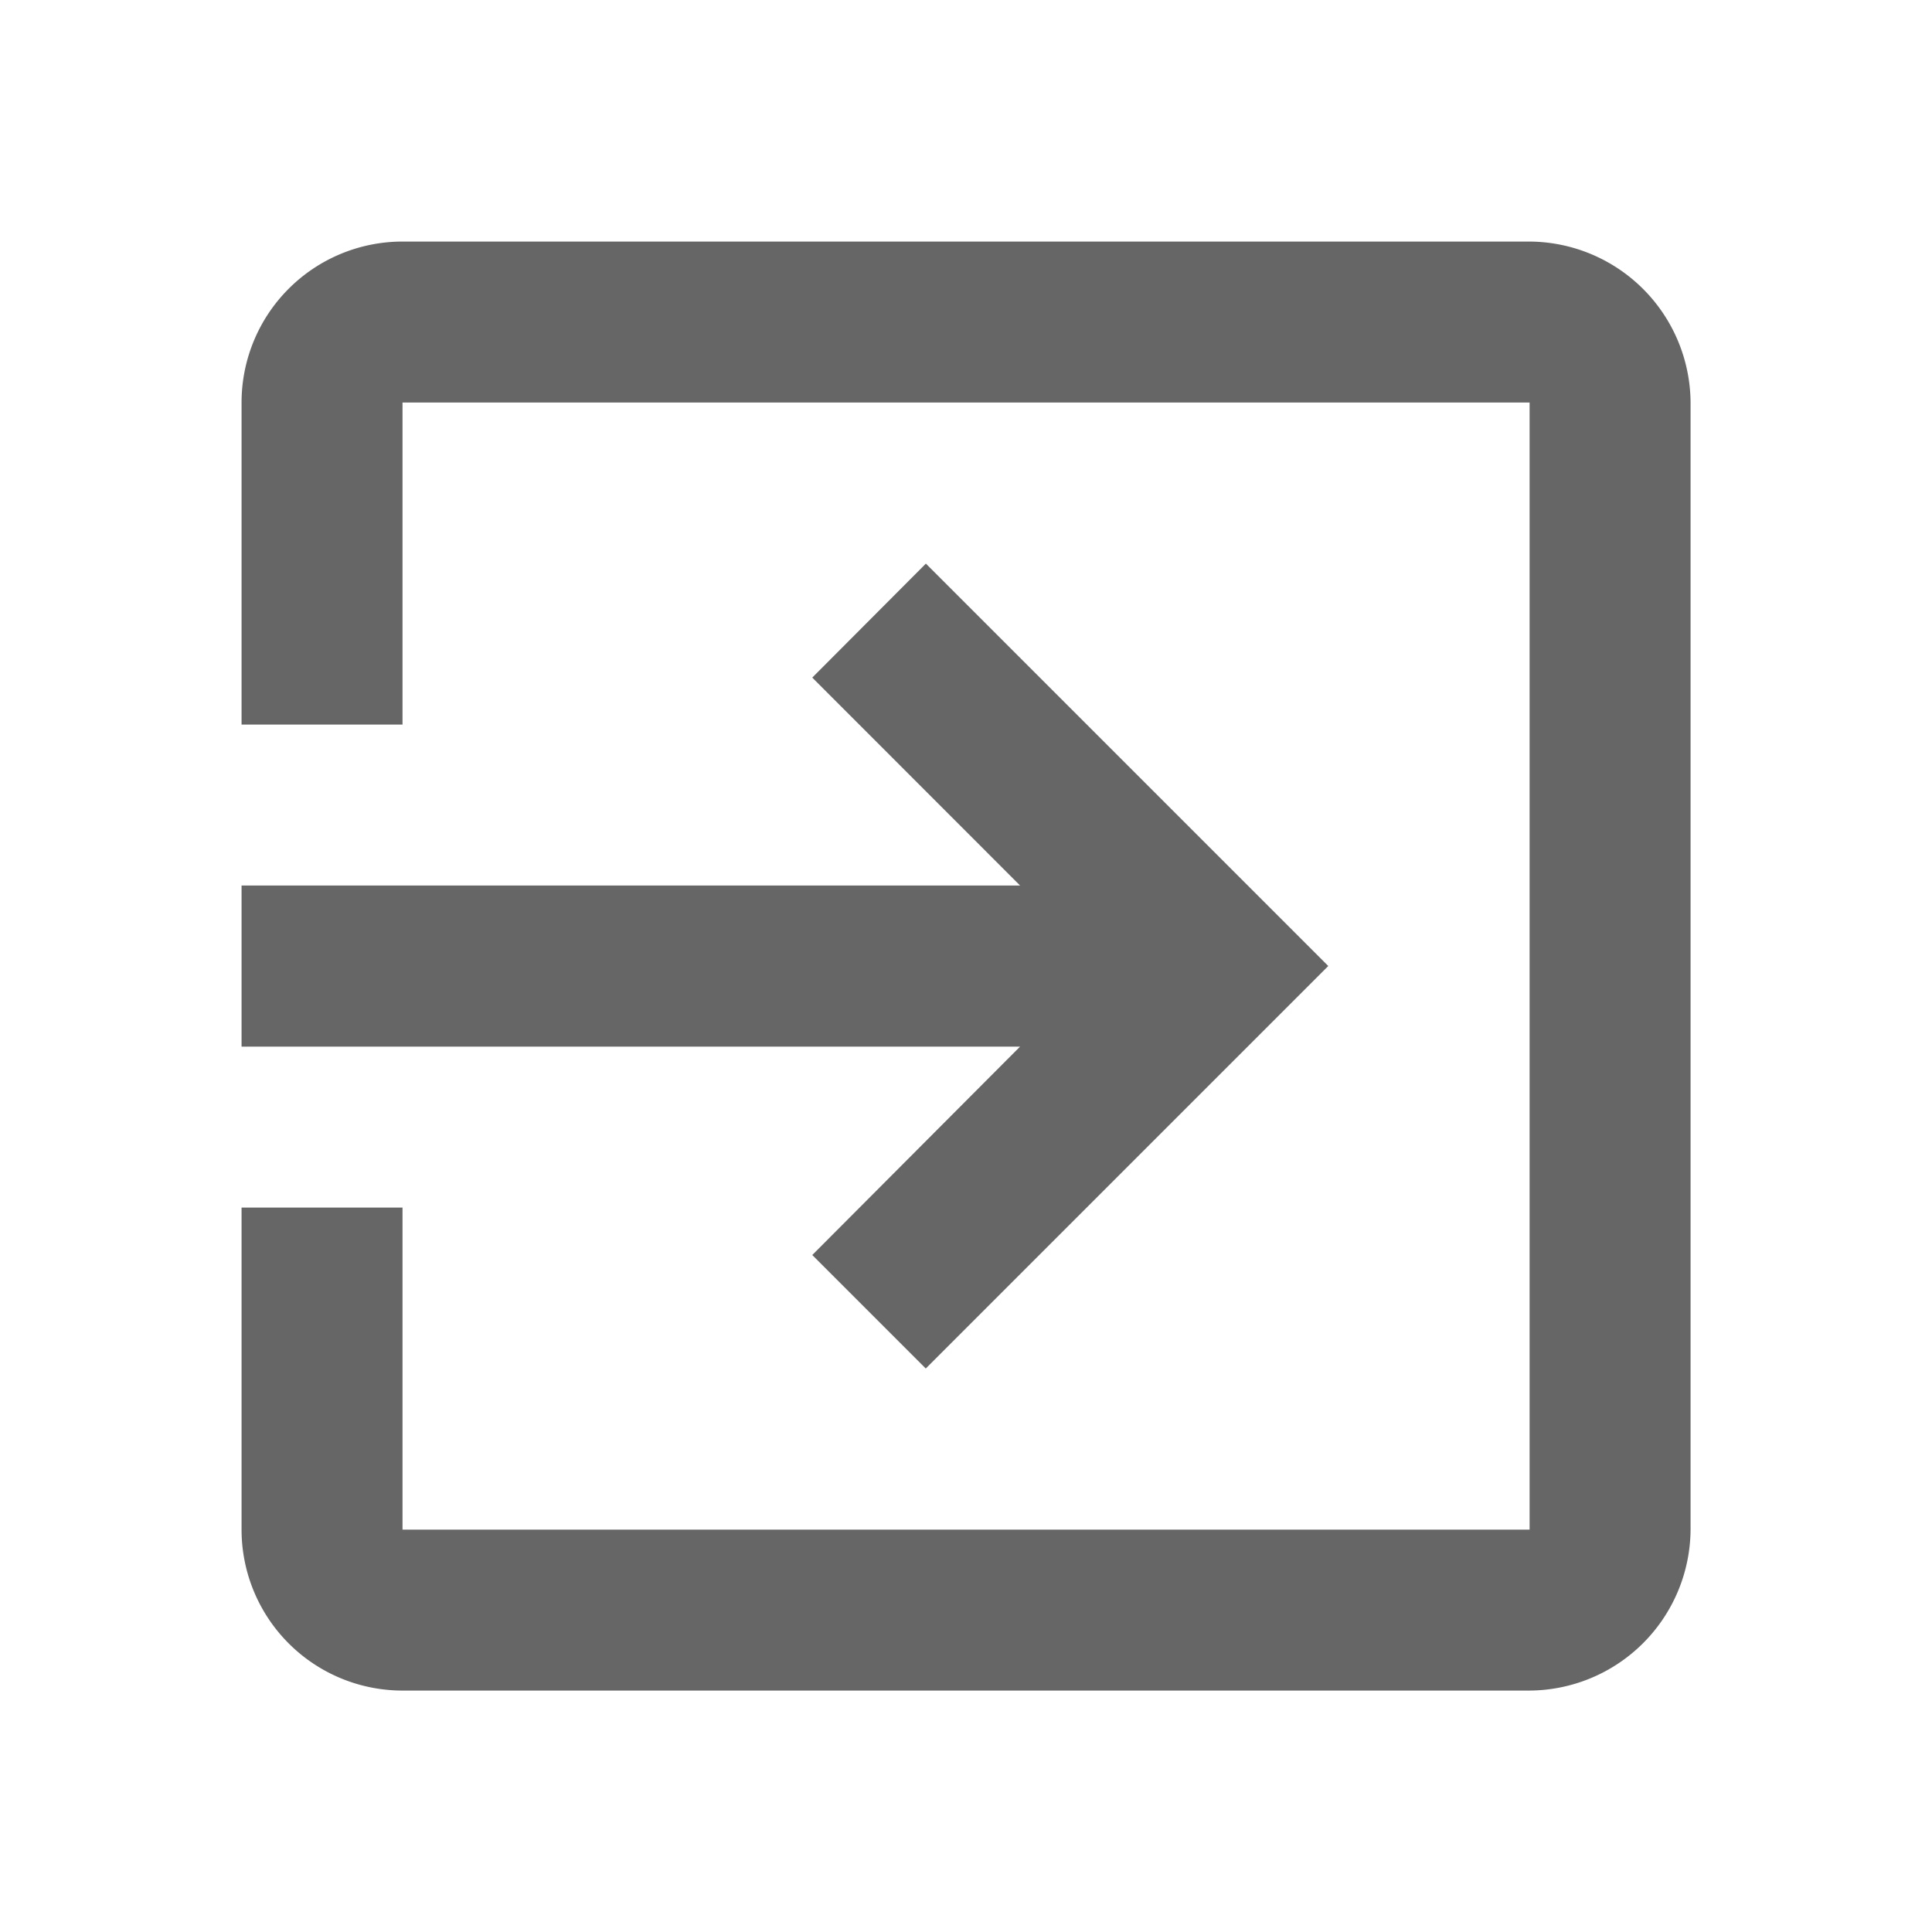 <svg xmlns="http://www.w3.org/2000/svg" width="15.508" height="15.508" viewBox="0 0 15.508 15.508">
  <g id="baseline-exit_to_app-24px" opacity="0.6">
    <path id="Caminho_252" data-name="Caminho 252" d="M0,0H15.508V15.508H0Z" fill="none"/>
    <path id="Caminho_253" data-name="Caminho 253" d="M7.581,11.135l.911.911,3.231-3.231L8.493,5.585,7.581,6.5,9.249,8.169H3V9.462H9.249ZM13.339,3H4.292A1.292,1.292,0,0,0,3,4.292V6.877H4.292V4.292h9.047v9.047H4.292V10.754H3v2.585a1.292,1.292,0,0,0,1.292,1.292h9.047a1.3,1.3,0,0,0,1.292-1.292V4.292A1.3,1.3,0,0,0,13.339,3Z" transform="translate(-1.061 -1.061)"/>
  </g>
</svg>
